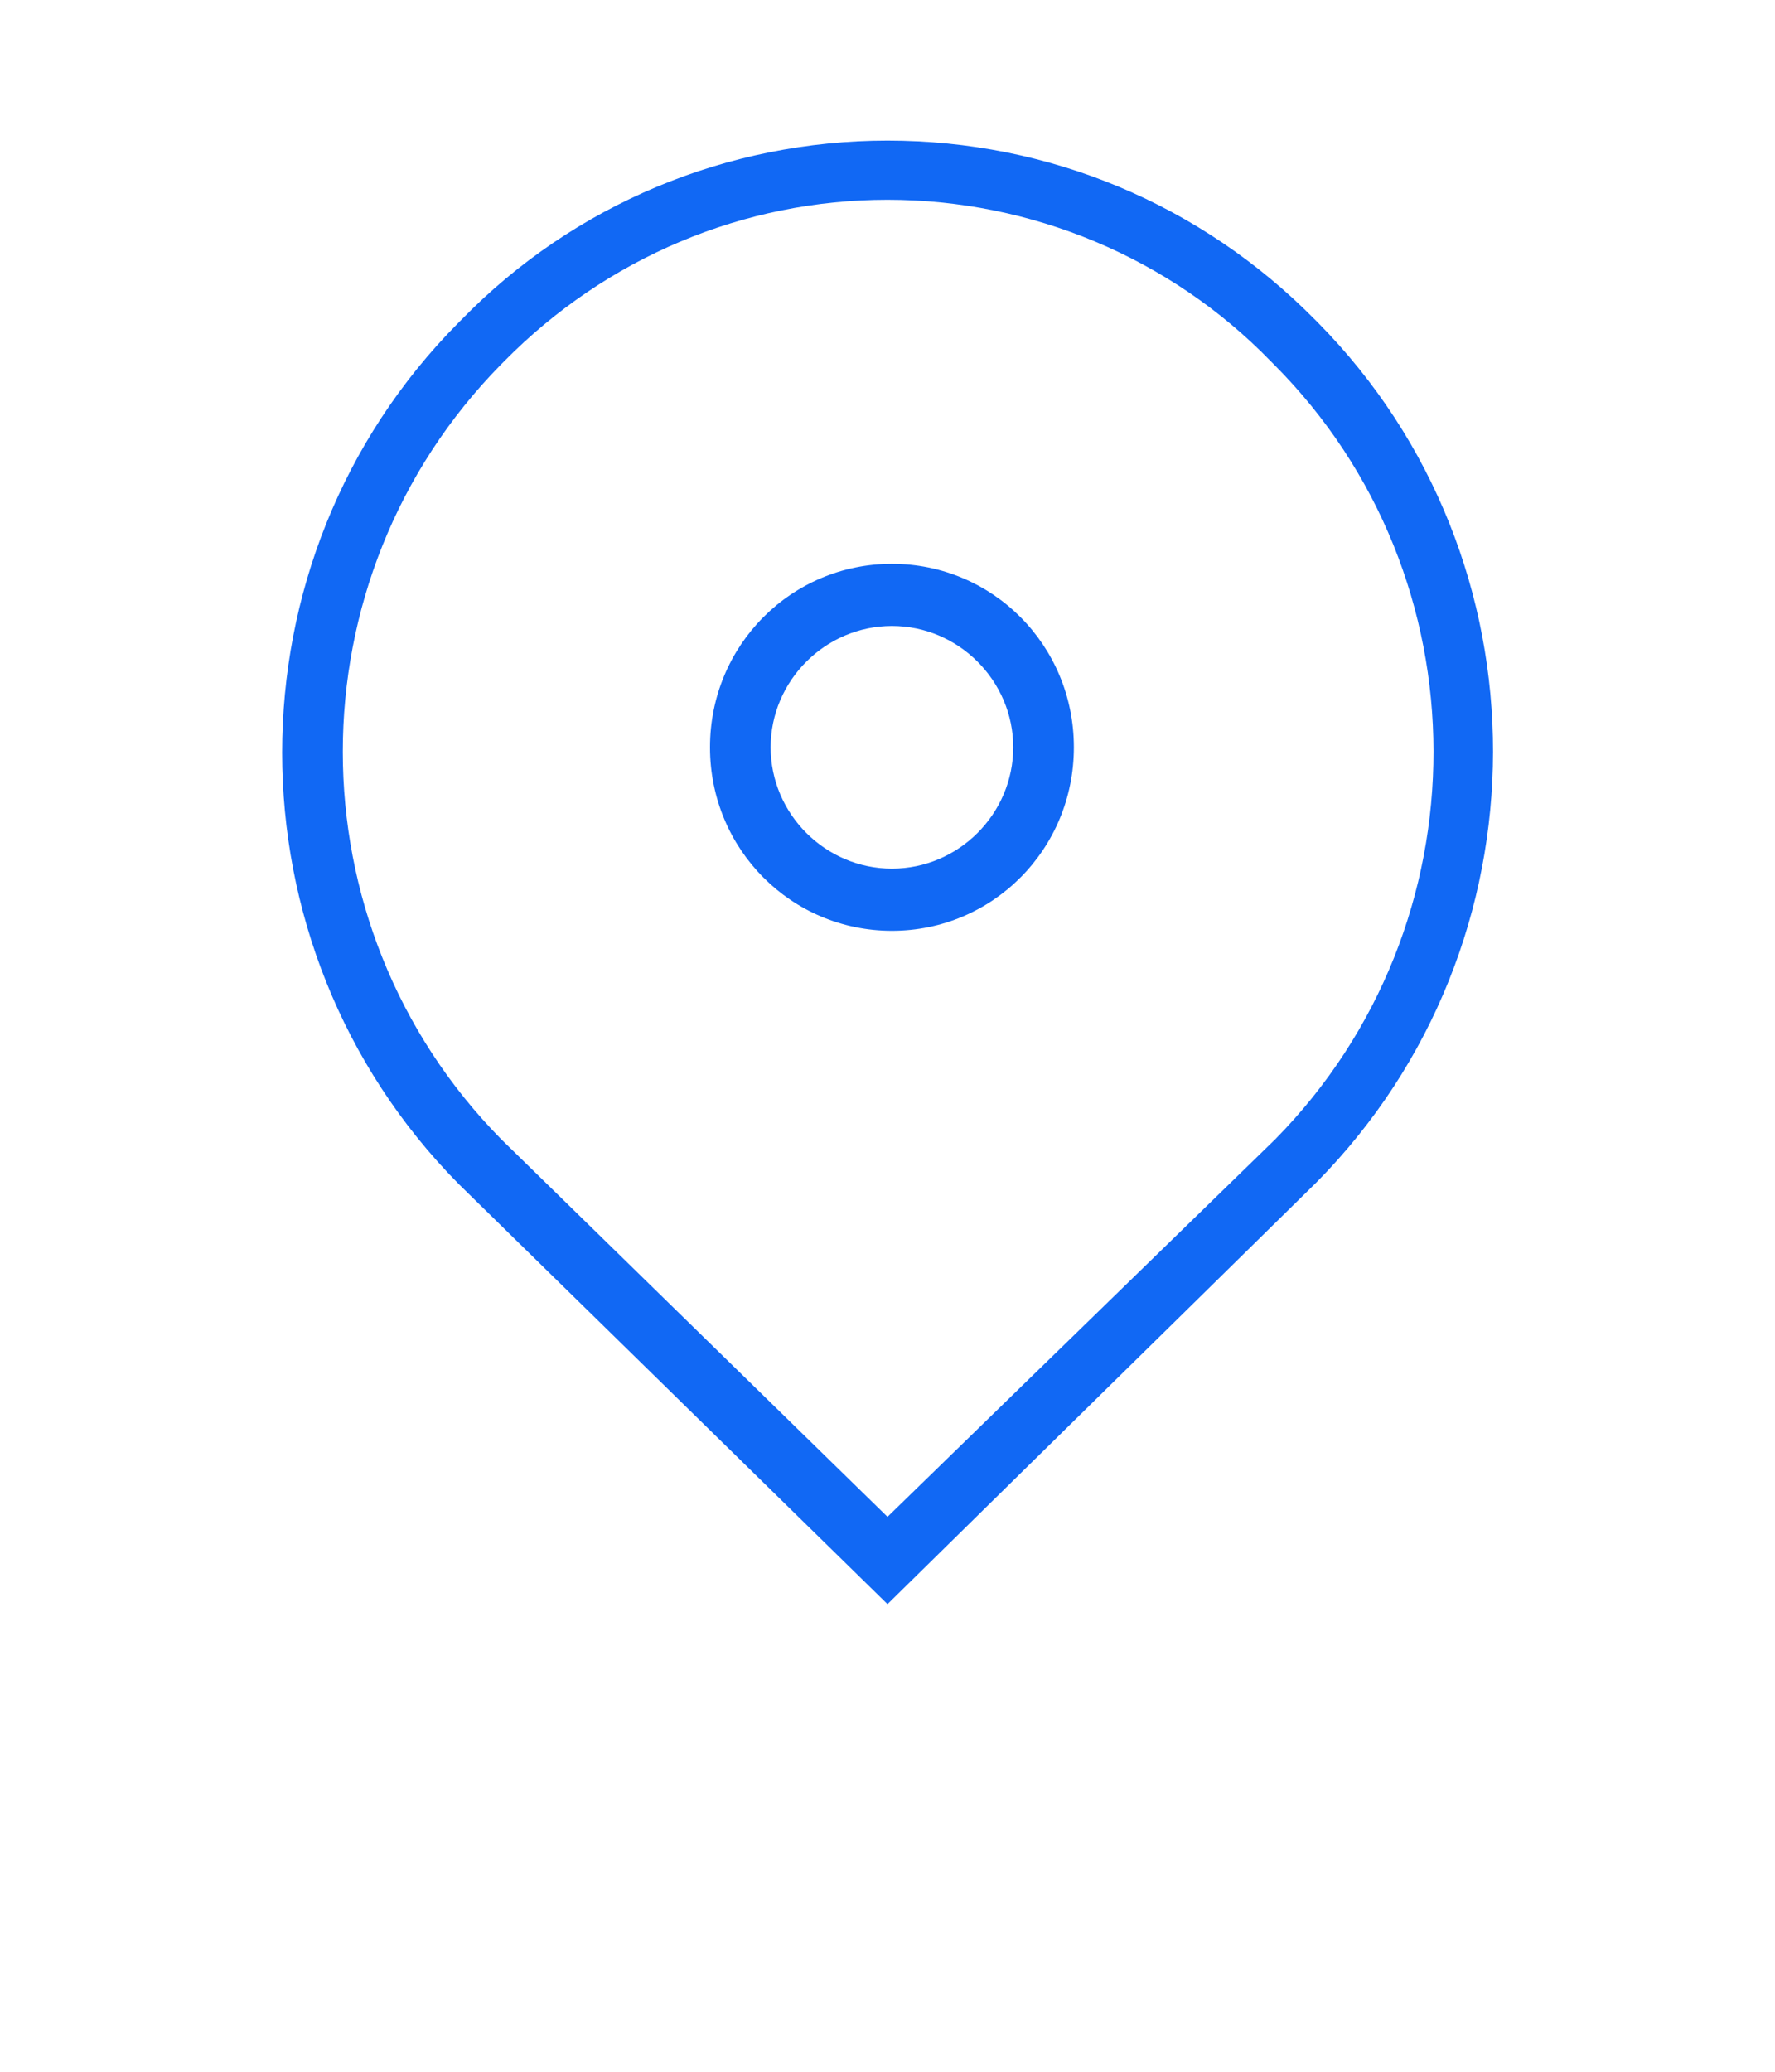 <?xml version="1.0" encoding="utf-8"?>
<!-- Generator: Adobe Illustrator 19.2.1, SVG Export Plug-In . SVG Version: 6.00 Build 0)  -->
<svg version="1.1" id="Layer_1" xmlns="http://www.w3.org/2000/svg" xmlns:xlink="http://www.w3.org/1999/xlink" x="0px" y="0px"
	 viewBox="0 0 120 140" style="enable-background:new 0 0 120 140;" xml:space="preserve">
<style type="text/css">
	.st0{fill:#1168F4;}
</style>
<title>icon-large-location</title>
<desc>Created with Sketch.</desc>
<g id="pin">
	<path class="st0" d="M89.1,21.8l-0.2-0.2C81.2,13.8,70.9,9.5,60,9.5c-10.8,0-21.2,4.3-28.8,12.1L31,21.8C15.1,37.8,15.1,63.9,31,80
		l29,28.4l29-28.5C104.9,63.8,104.9,37.8,89.1,21.8z M86.2,77L60,102.5L33.9,77c-14.3-14.5-14.3-37.9,0-52.4l0.2-0.2
		C41,17.4,50.3,13.5,60,13.5c9.7,0,19.1,3.9,25.9,10.9l0.2,0.2C100.5,39,100.5,62.5,86.2,77z"/>
	<path class="st0" d="M60.3,62.9c6.8,0,12.3-5.5,12.3-12.4s-5.5-12.4-12.3-12.4c-6.8,0-12.3,5.5-12.3,12.4S53.5,62.9,60.3,62.9z
		 M60.3,42.3c4.5,0,8.2,3.7,8.2,8.2s-3.7,8.2-8.2,8.2c-4.5,0-8.2-3.7-8.2-8.2S55.8,42.3,60.3,42.3z"/>
</g>
</svg>
